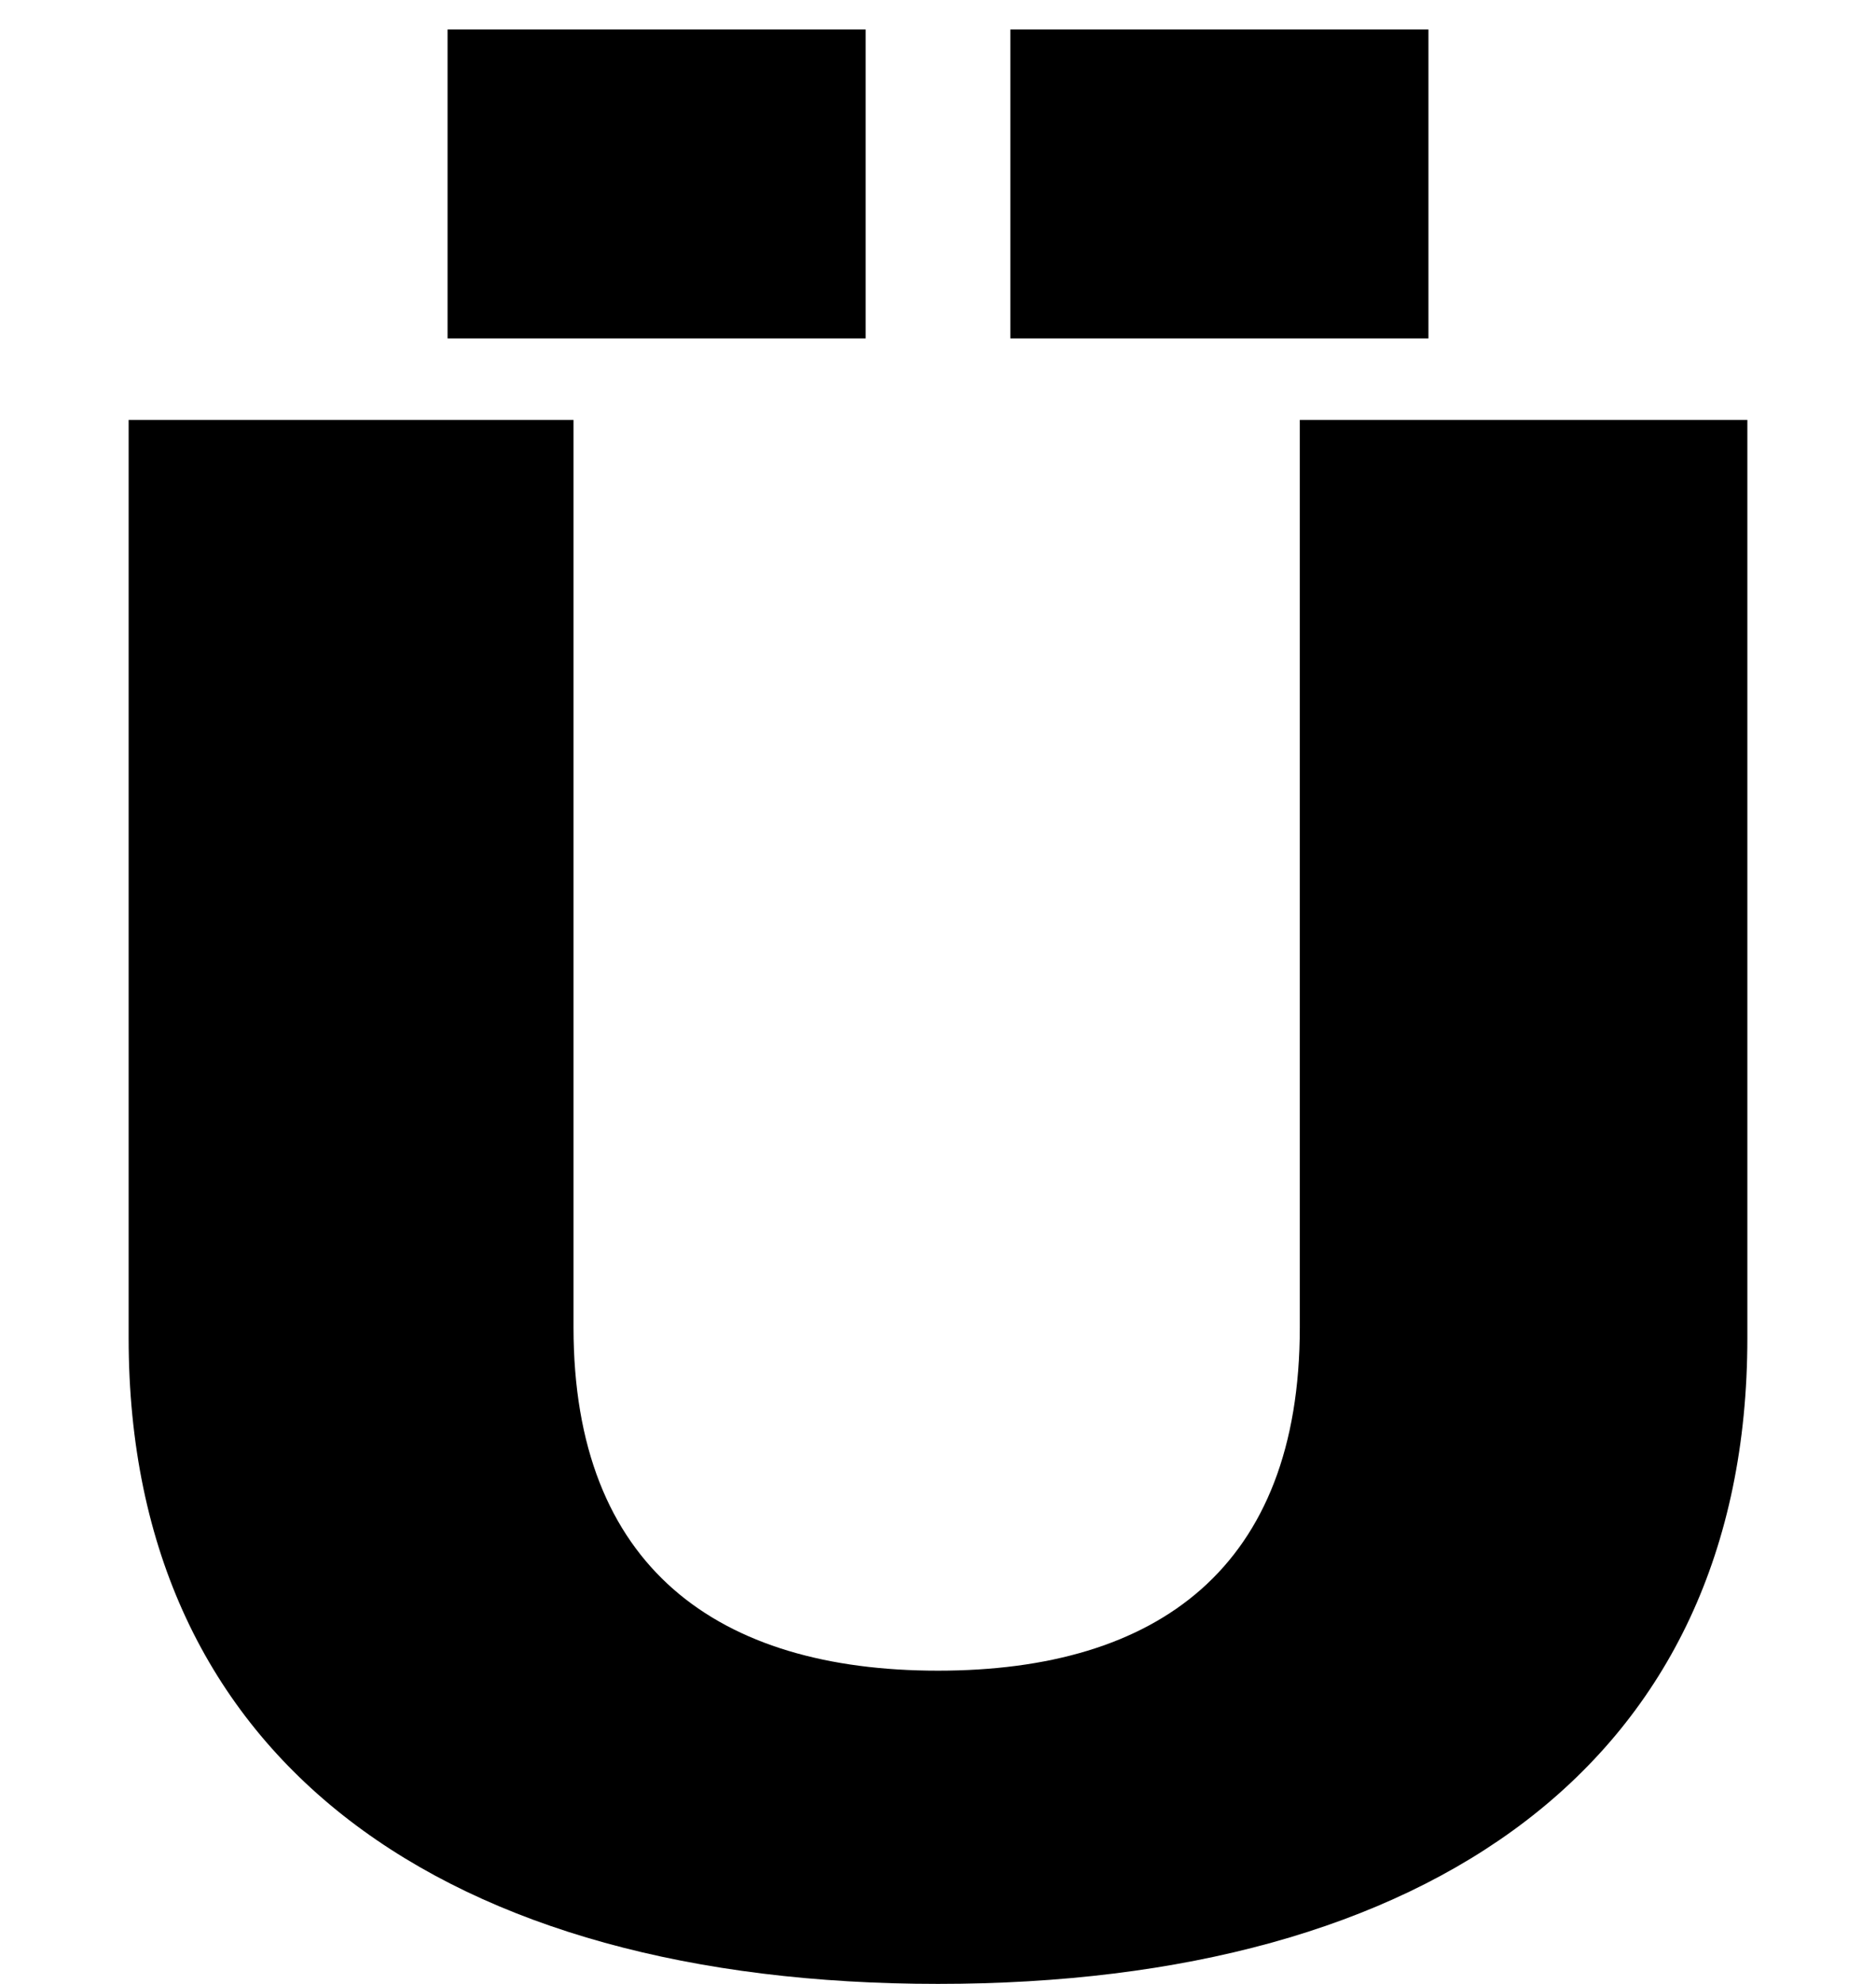 <?xml version="1.0" encoding="UTF-8"?>
<svg xmlns="http://www.w3.org/2000/svg" width="700" height="740" version="1.1" viewBox="0 0 700 740" preserveAspectRatio="none">
  <!-- Generator: Adobe Illustrator 28.7.1, SVG Export Plug-In . SVG Version: 1.2.0 Build 142)  -->
  <g>
    <g id="Layer_1">
      <path d="M350,740c183,0,302-82.423,302-240.866V156.64h-167v338.493c0,89.625-53,128.035-135,128.035s-136-38.411-136-128.035V156.64H48v342.494c0,158.443,119,240.866,302,240.866ZM377,11v115.232h156V11h-156ZM167,11v115.232h156V11h-156Z"/>
    </g>
  </g>
</svg>